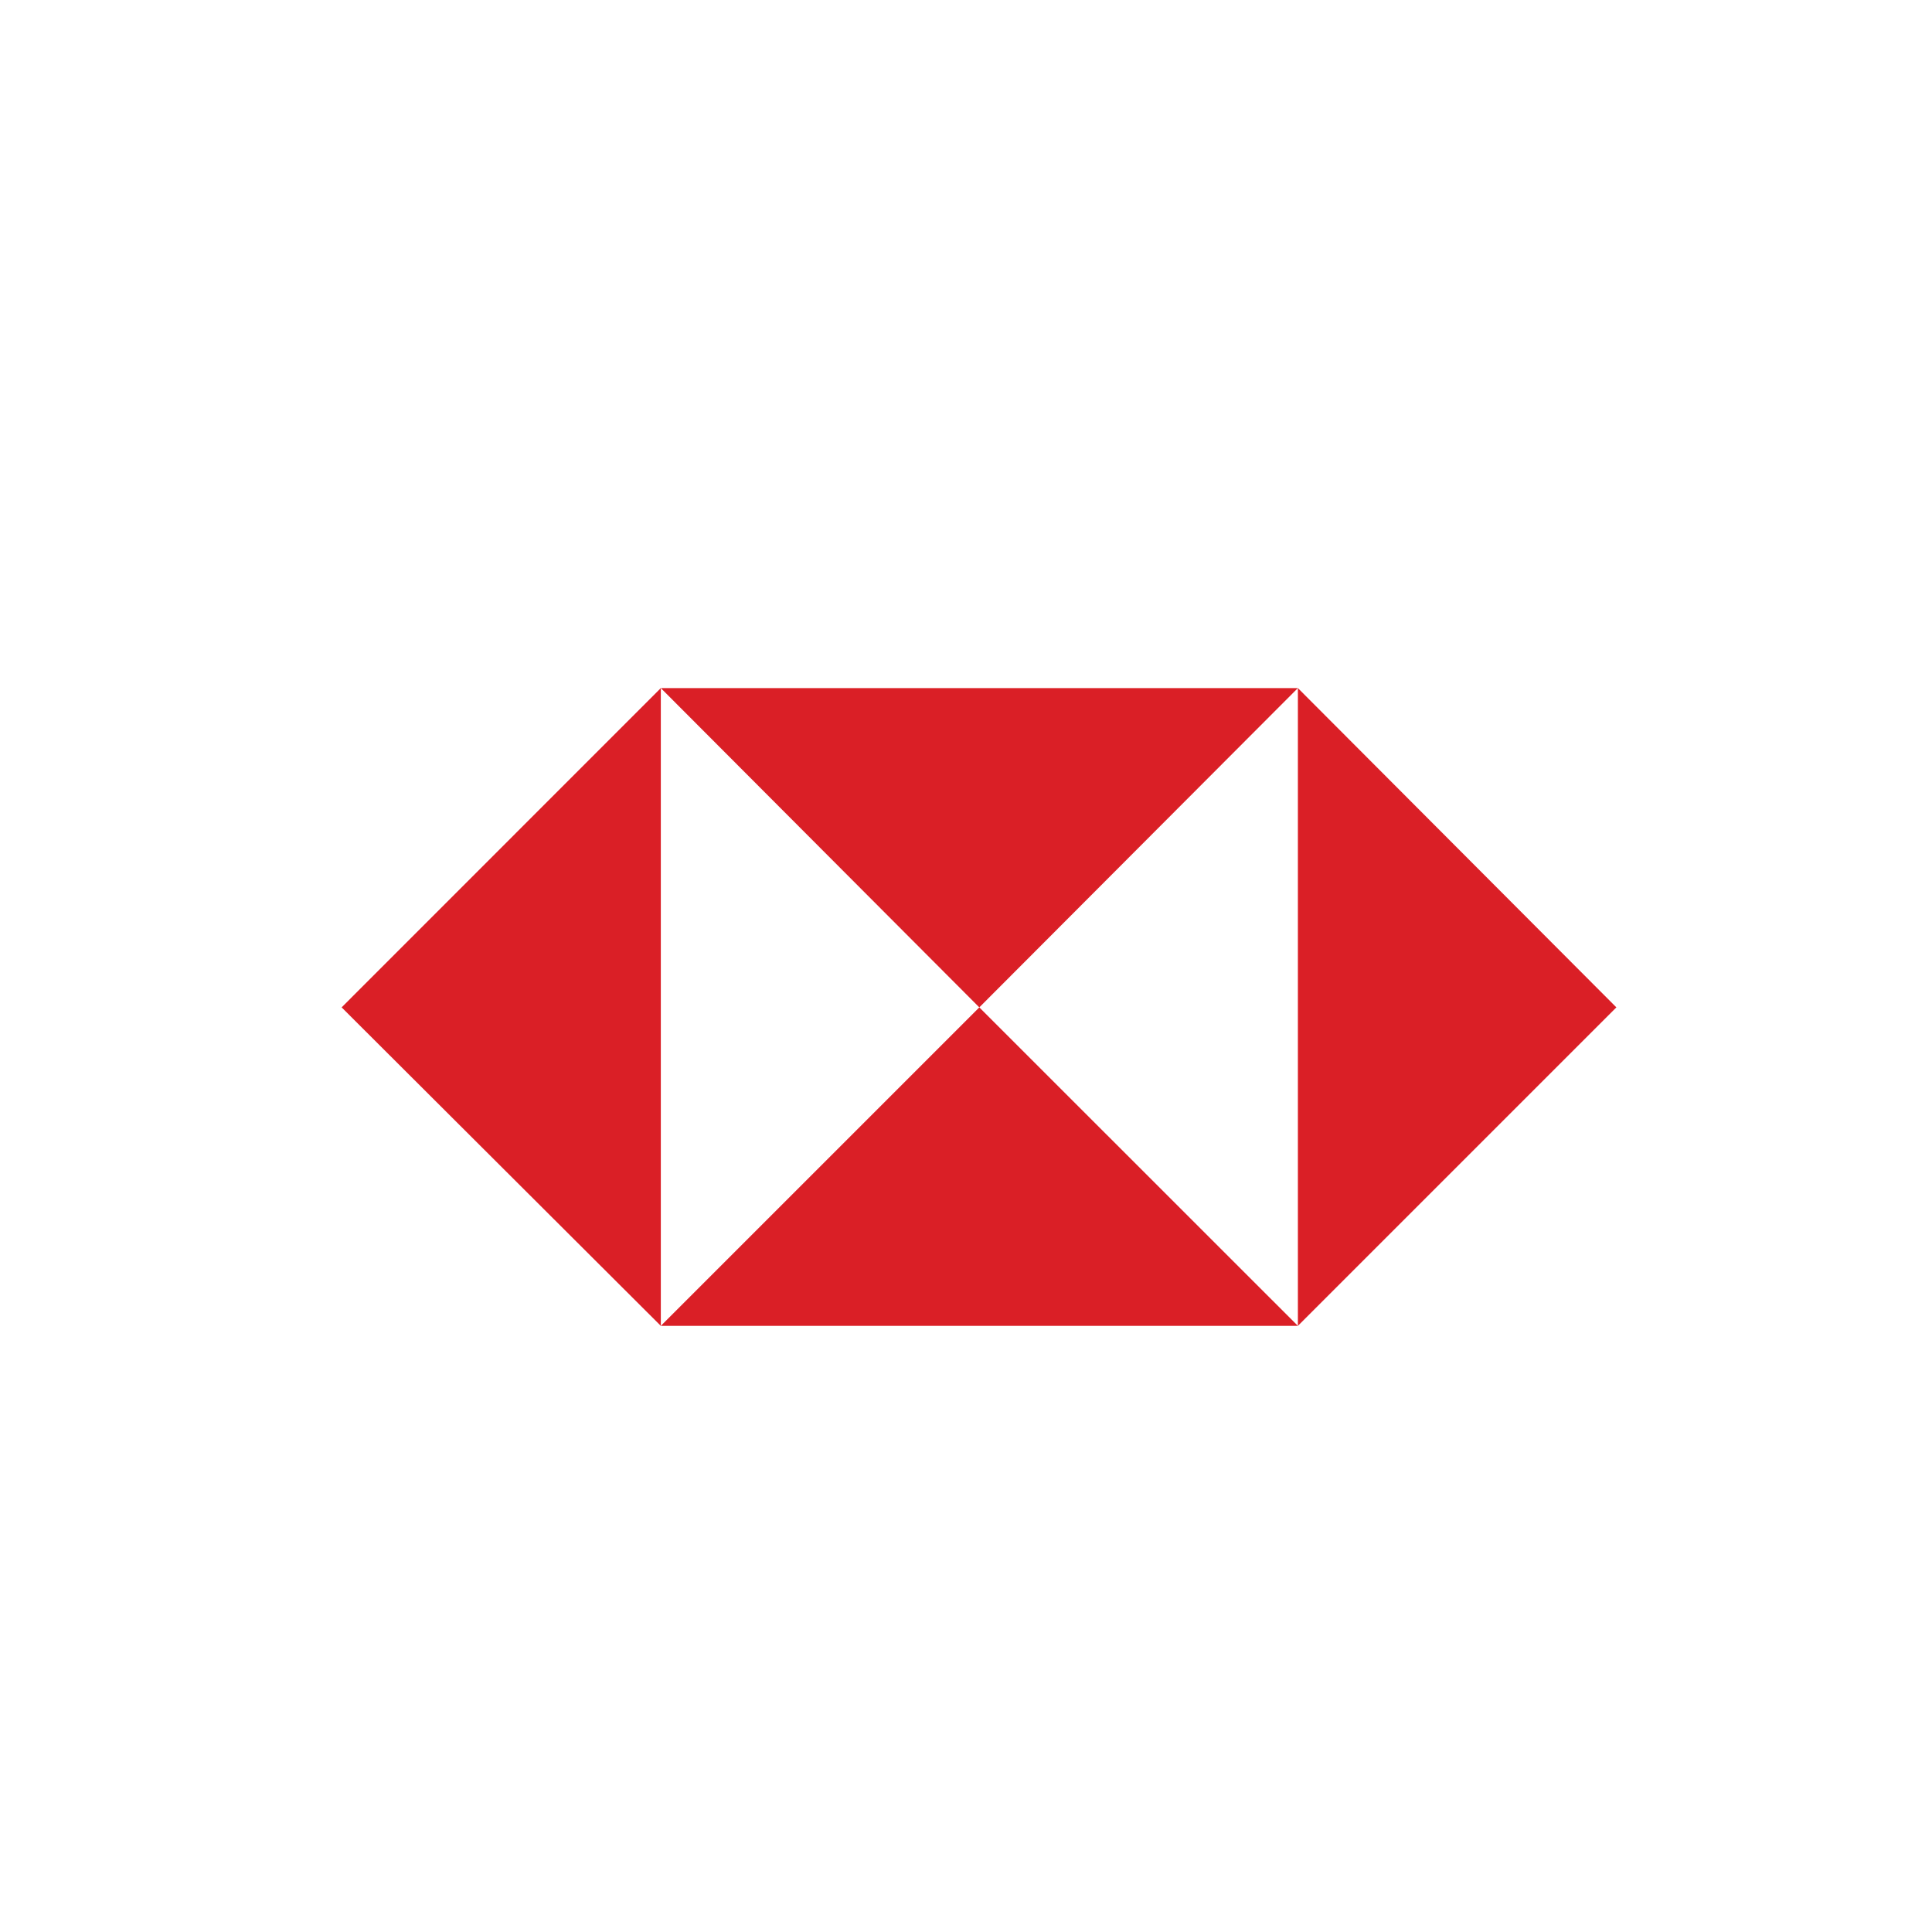 <?xml version="1.0" encoding="utf-8"?>
<!-- Generator: Adobe Illustrator 22.1.0, SVG Export Plug-In . SVG Version: 6.00 Build 0)  -->
<svg version="1.1" id="Layer_1" xmlns="http://www.w3.org/2000/svg" xmlns:xlink="http://www.w3.org/1999/xlink" x="0px" y="0px"
	 viewBox="0 0 512 512" style="enable-background:new 0 0 512 512;" xml:space="preserve">
<style type="text/css">
	.st0{fill:#DA1F26;}
</style>
<g id="g1476" transform="matrix(0.265,0,0,0.265,-244.981,115.968)">
	<polygon id="polygon1443" class="st0" points="2222.4,250.5 2222.4,888.3 2540.9,569.8 	"/>
	<polygon id="polygon1445" class="st0" points="2222.4,250.5 1585.3,250.5 1903.8,569.8 	"/>
	<polygon id="polygon1447" class="st0" points="1585.3,888.3 1585.3,250.5 1266.1,569.8 	"/>
	<polygon id="polygon1449" class="st0" points="1585.3,888.3 2222.4,888.3 1903.8,569.8 	"/>
</g>
</svg>
